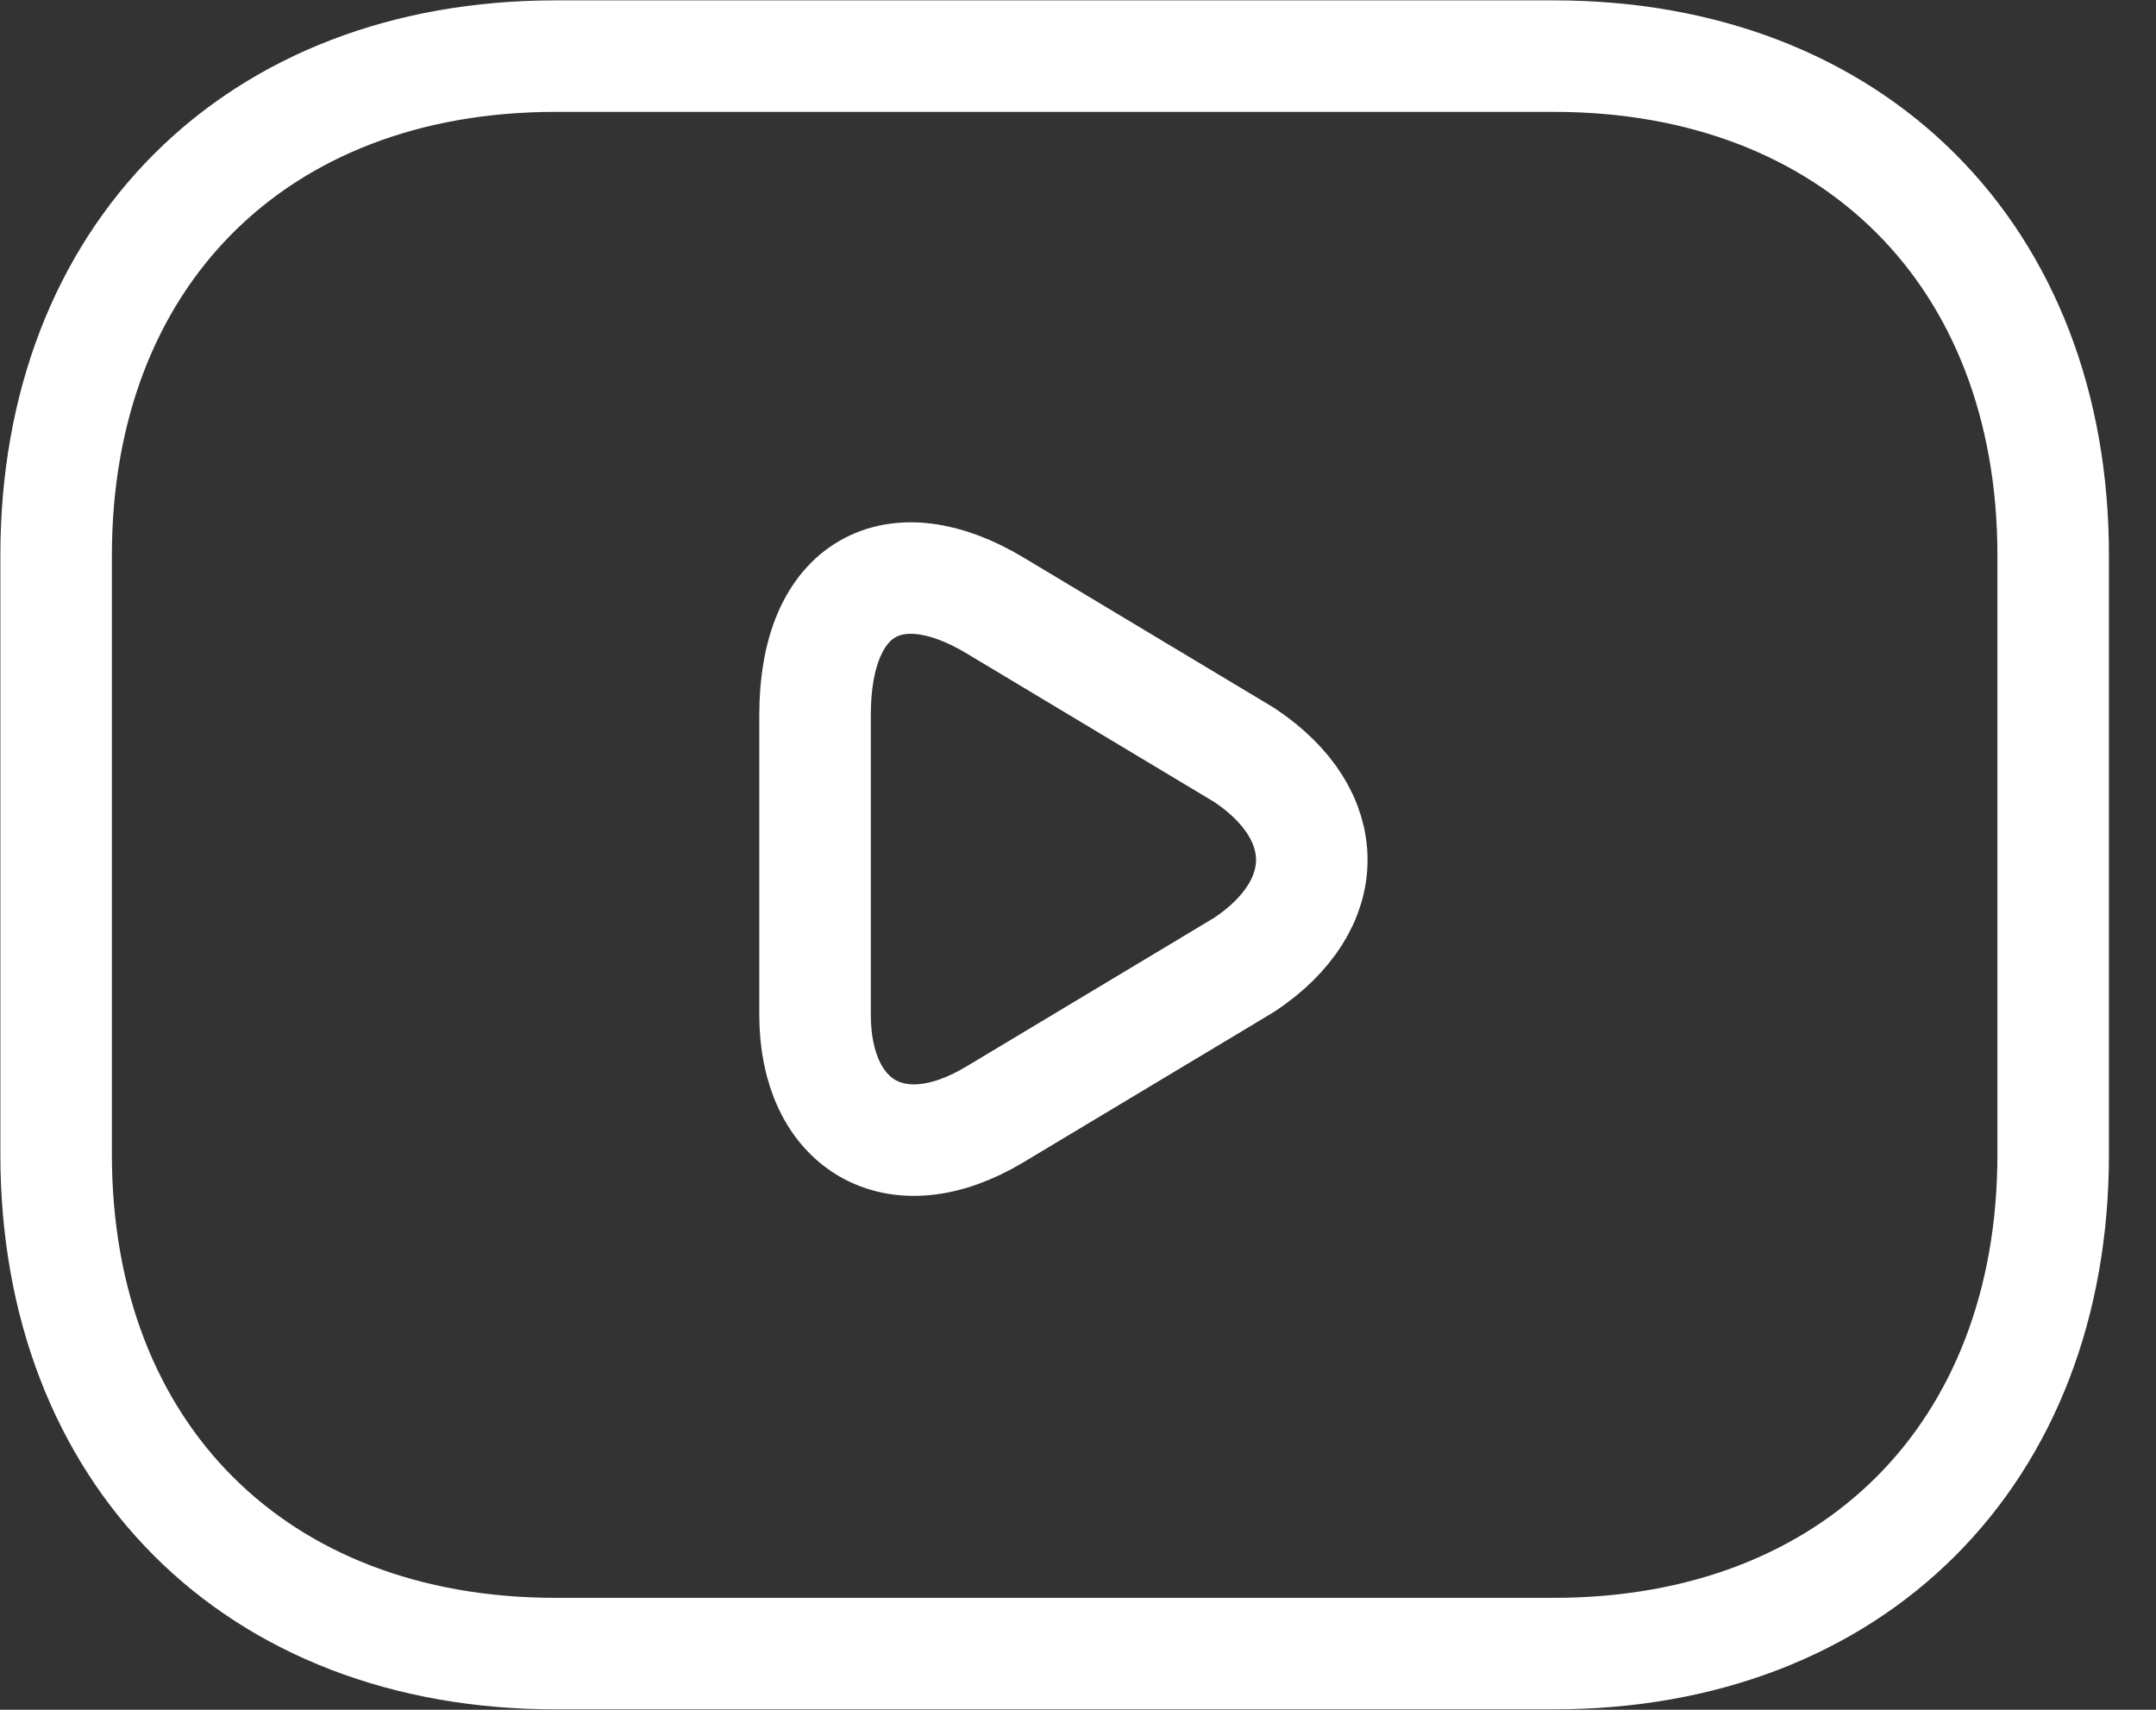 <svg width="29" height="23" viewBox="0 0 29 23" fill="none" xmlns="http://www.w3.org/2000/svg">
<rect x="0" y="0" width="29" height="23" fill="#333333" stroke="none"/>
<path d="M20.901 22.244H7.471C3.442 22.244 0.755 19.558 0.755 15.529V7.471C0.755 3.442 3.442 0.755 7.471 0.755H20.901C24.931 0.755 27.617 3.442 27.617 7.471V15.529C27.617 19.558 24.931 22.244 20.901 22.244Z" stroke="white" stroke-width="1.5" stroke-miterlimit="10" stroke-linecap="round" stroke-linejoin="round"/>
<path d="M13.38 8.142L16.738 10.157C17.947 10.963 17.947 12.171 16.738 12.977L13.38 14.992C12.037 15.798 10.963 15.126 10.963 13.649V9.62C10.963 7.874 12.037 7.337 13.38 8.142Z" stroke="white" stroke-width="1.5" stroke-miterlimit="10" stroke-linecap="round" stroke-linejoin="round"/>
</svg>
